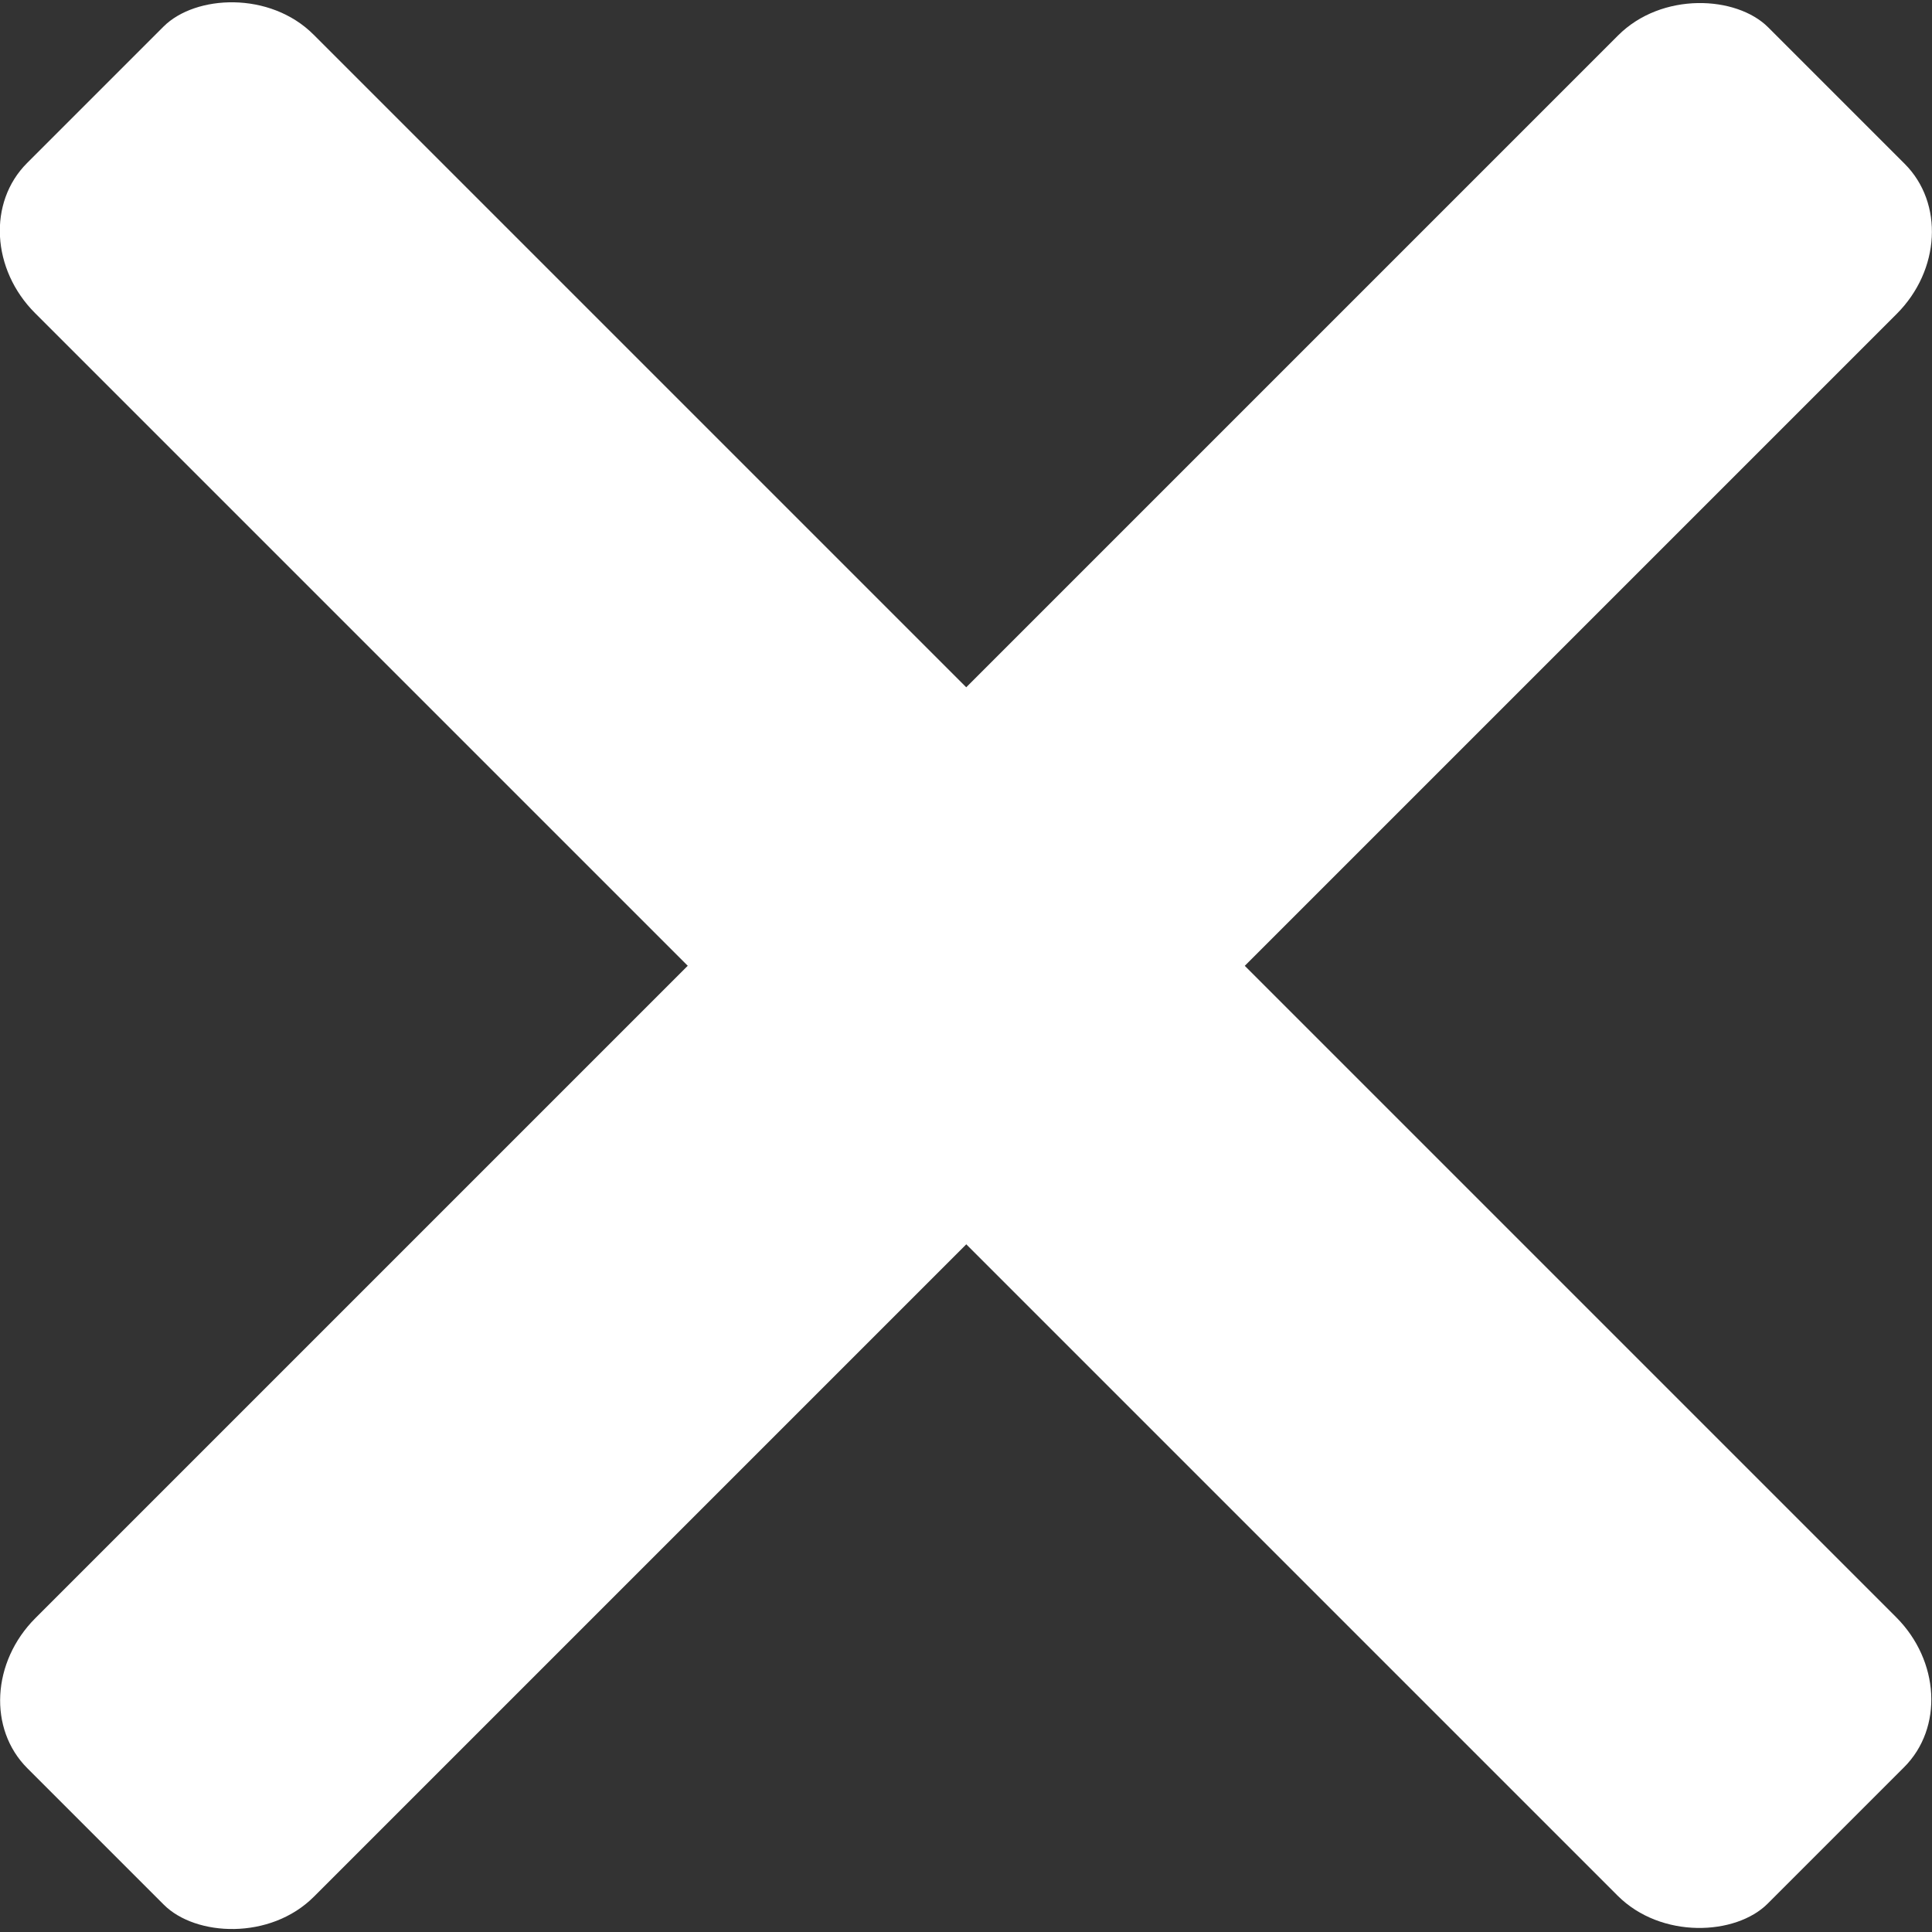 <?xml version="1.0" encoding="UTF-8" standalone="no"?>
<!-- Created with Inkscape (http://www.inkscape.org/) -->

<svg
   xmlns:dc="http://purl.org/dc/elements/1.1/"
   xmlns:cc="http://creativecommons.org/ns#"
   xmlns:rdf="http://www.w3.org/1999/02/22-rdf-syntax-ns#"
   xmlns:svg="http://www.w3.org/2000/svg"
   xmlns="http://www.w3.org/2000/svg"
   xmlns:sodipodi="http://sodipodi.sourceforge.net/DTD/sodipodi-0.dtd"
   xmlns:inkscape="http://www.inkscape.org/namespaces/inkscape"
   width="39.237mm"
   height="39.237mm"
   viewBox="0 0 39.237 39.237"
   version="1.1"
   id="svg8"
   inkscape:version="0.92.3 (2405546, 2018-03-11)"
   sodipodi:docname="cross.svg">
  <rect x="0" y="0" width="39.237" height="39.237" fill="#333333" stroke="none"/>
  <defs
     id="defs2" />
  <sodipodi:namedview
     id="base"
     pagecolor="#ffffff"
     bordercolor="#666666"
     borderopacity="1.0"
     inkscape:pageopacity="0.0"
     inkscape:pageshadow="2"
     inkscape:zoom="2.8"
     inkscape:cx="54.871267"
     inkscape:cy="73.581959"
     inkscape:document-units="mm"
     inkscape:current-layer="layer1"
     showgrid="false"
     fit-margin-top="0"
     fit-margin-left="0"
     fit-margin-right="0"
     fit-margin-bottom="0"
     inkscape:window-width="1360"
     inkscape:window-height="745"
     inkscape:window-x="-8"
     inkscape:window-y="-8"
     inkscape:window-maximized="1" />
  <g
     inkscape:label="Layer 1"
     inkscape:groupmode="layer"
     id="layer1"
     transform="translate(-40.155,-102.298)">
    <g
       id="g823">
      <rect
         transform="rotate(-45)"
         ry="2.04"
         rx="2.271"
         y="124.475"
         x="-68.942"
         height="8"
         width="50"
         id="rect817"
         style="fill:#ffffff;fill-opacity:1;stroke:none;stroke-width:10.762;stroke-linecap:square;stroke-miterlimit:4;stroke-dasharray:0, 118.382;stroke-dashoffset:370.394;stroke-opacity:1;paint-order:markers fill stroke" />
      <rect
         style="fill:#ffffff;fill-opacity:1;stroke:none;stroke-width:10.762;stroke-linecap:square;stroke-miterlimit:4;stroke-dasharray:0, 118.382;stroke-dashoffset:370.394;stroke-opacity:1;paint-order:markers fill stroke"
         id="rect819"
         width="50"
         height="8"
         x="-153.475"
         y="39.942"
         rx="2.271"
         ry="2.04"
         transform="matrix(-0.707,-0.707,-0.707,0.707,0,0)" />
    </g>
  </g>
</svg>
